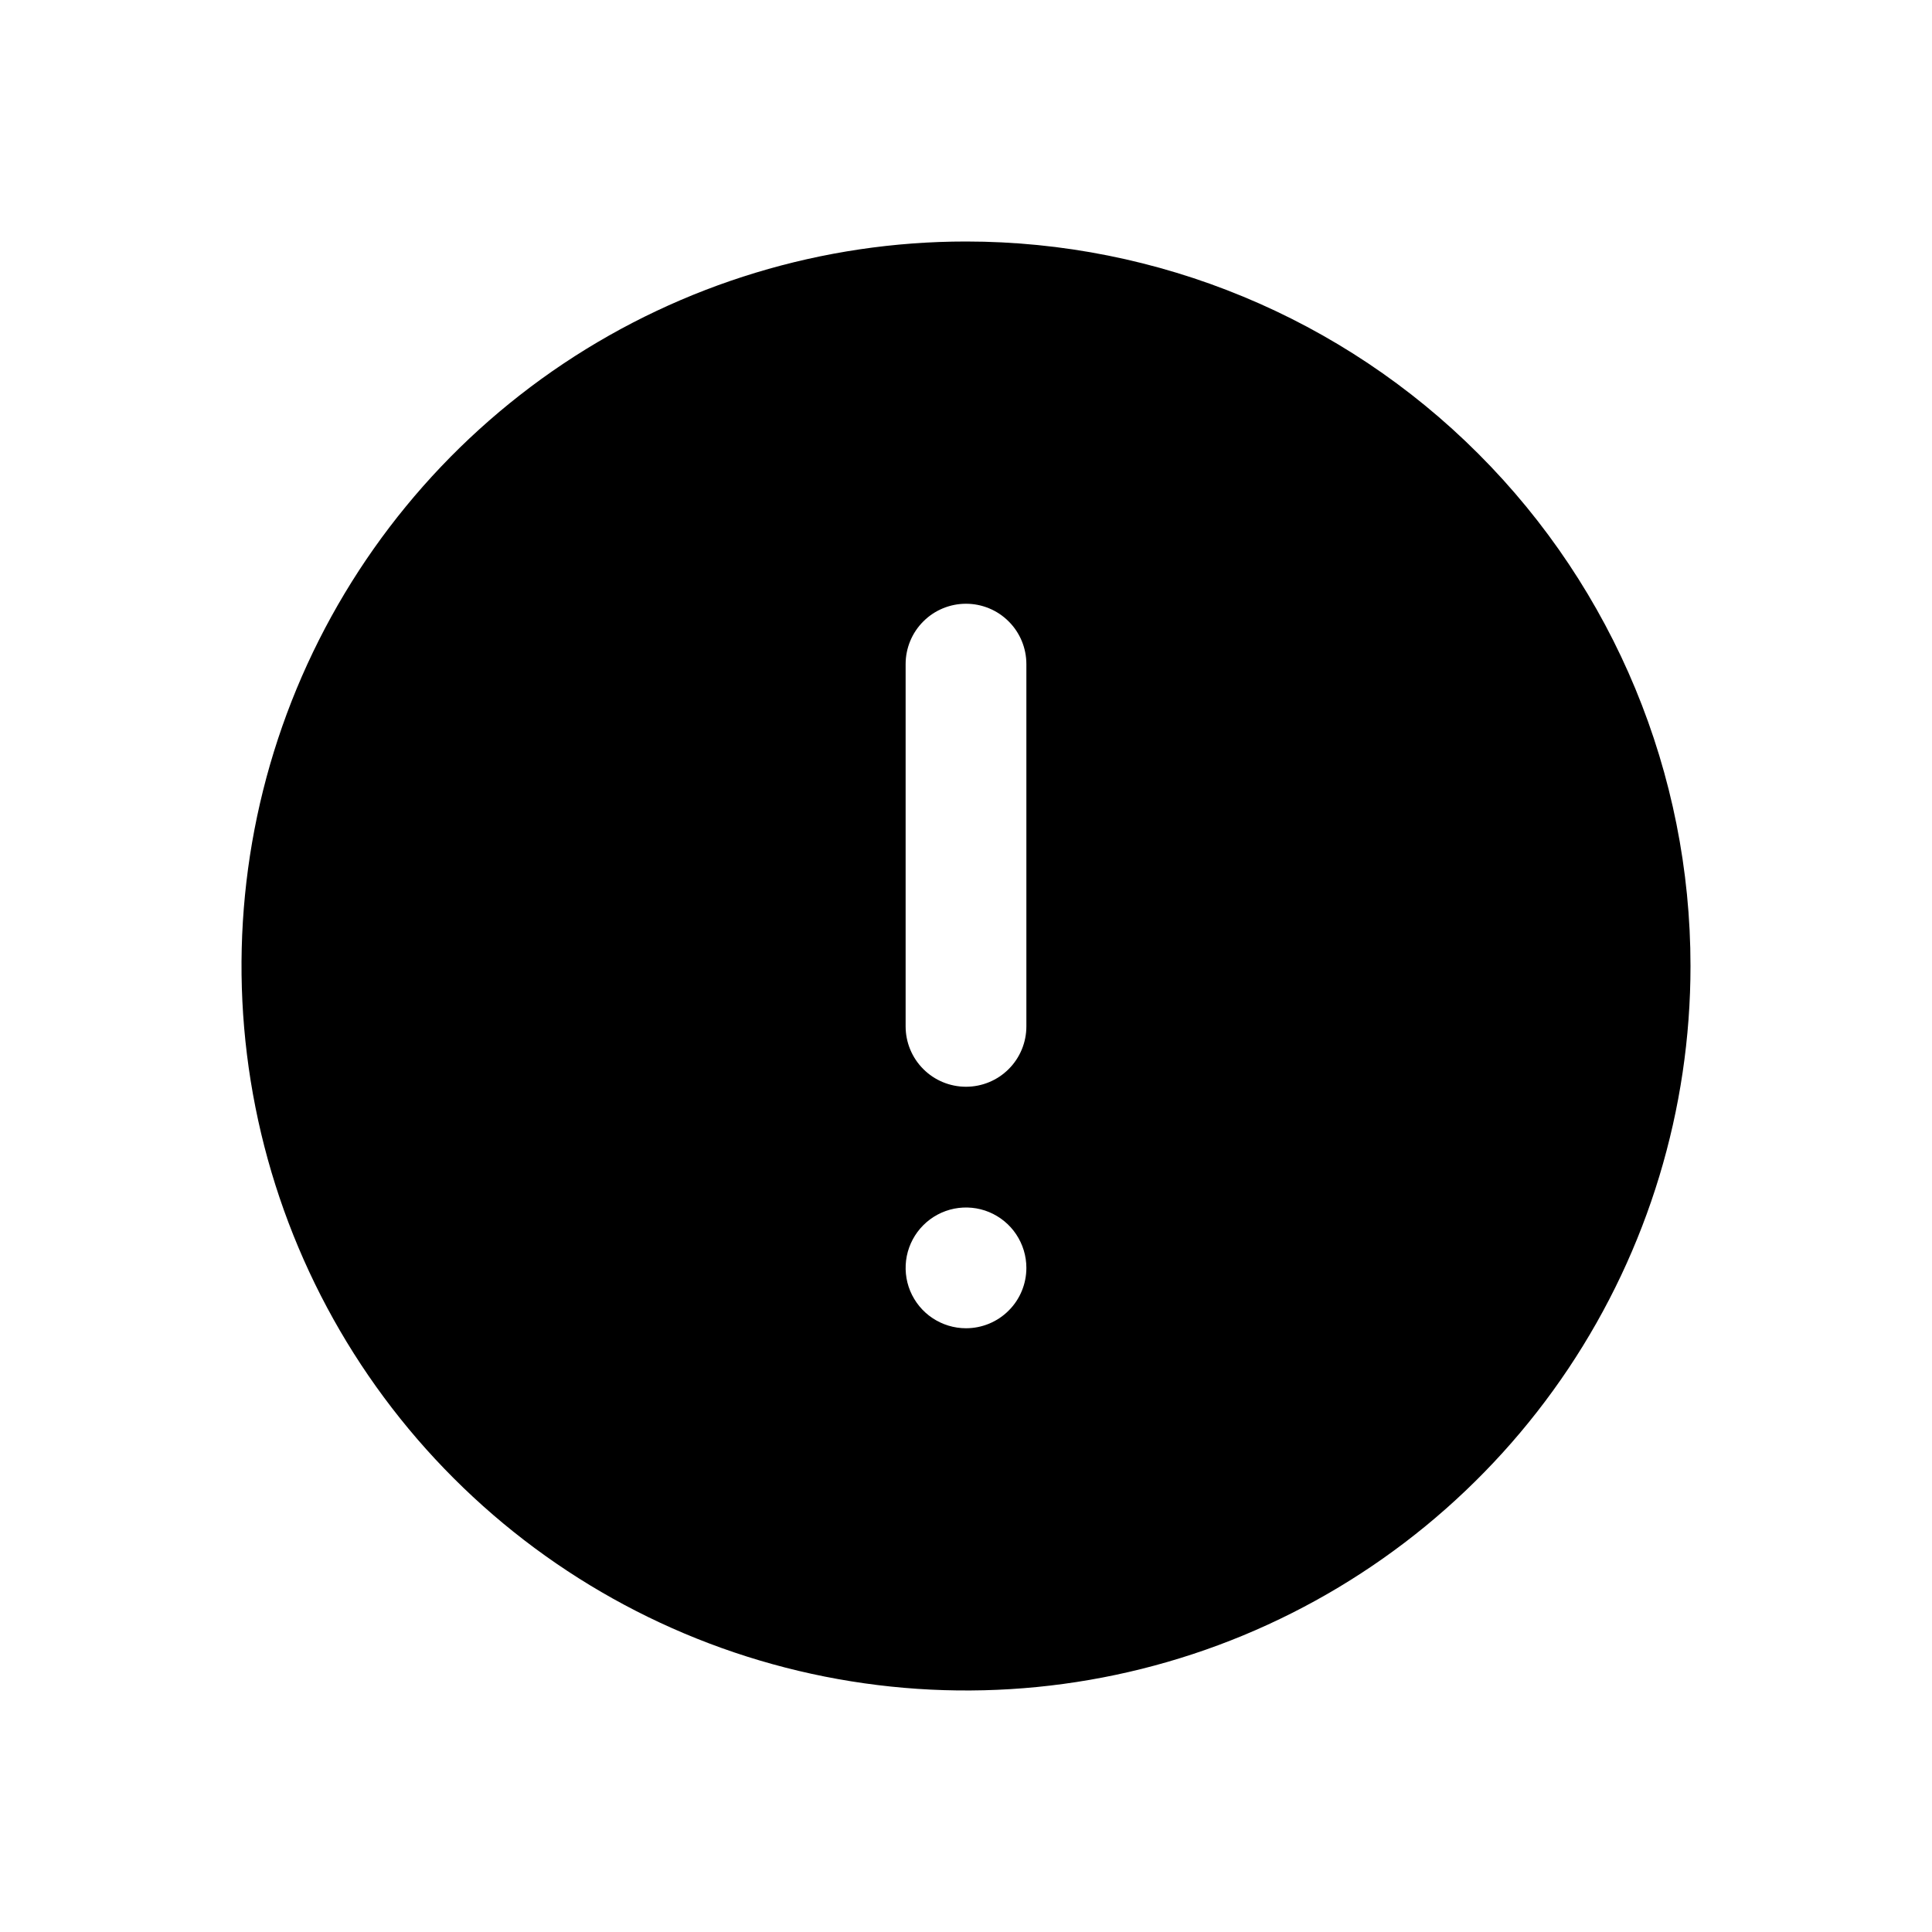 <svg width="32" height="32" viewBox="0 0 32 32" fill="none" xmlns="http://www.w3.org/2000/svg">
<path d="M16 4C13.627 4 11.307 4.704 9.333 6.022C7.36 7.341 5.822 9.215 4.913 11.408C4.005 13.601 3.768 16.013 4.231 18.341C4.694 20.669 5.836 22.807 7.515 24.485C9.193 26.163 11.331 27.306 13.659 27.769C15.987 28.232 18.399 27.995 20.592 27.087C22.785 26.178 24.659 24.64 25.978 22.667C27.296 20.694 28 18.373 28 16C28 12.817 26.736 9.765 24.485 7.515C22.235 5.264 19.183 4 16 4ZM15 11C15 10.735 15.105 10.48 15.293 10.293C15.48 10.105 15.735 10 16 10C16.265 10 16.52 10.105 16.707 10.293C16.895 10.48 17 10.735 17 11V17C17 17.265 16.895 17.52 16.707 17.707C16.52 17.895 16.265 18 16 18C15.735 18 15.48 17.895 15.293 17.707C15.105 17.52 15 17.265 15 17V11ZM16 22C15.802 22 15.609 21.941 15.444 21.831C15.28 21.722 15.152 21.565 15.076 21.383C15 21.2 14.981 20.999 15.019 20.805C15.058 20.611 15.153 20.433 15.293 20.293C15.433 20.153 15.611 20.058 15.805 20.019C15.999 19.981 16.2 20 16.383 20.076C16.565 20.152 16.722 20.28 16.831 20.444C16.941 20.609 17 20.802 17 21C17 21.265 16.895 21.52 16.707 21.707C16.52 21.895 16.265 22 16 22Z" fill="black"/>
</svg>

